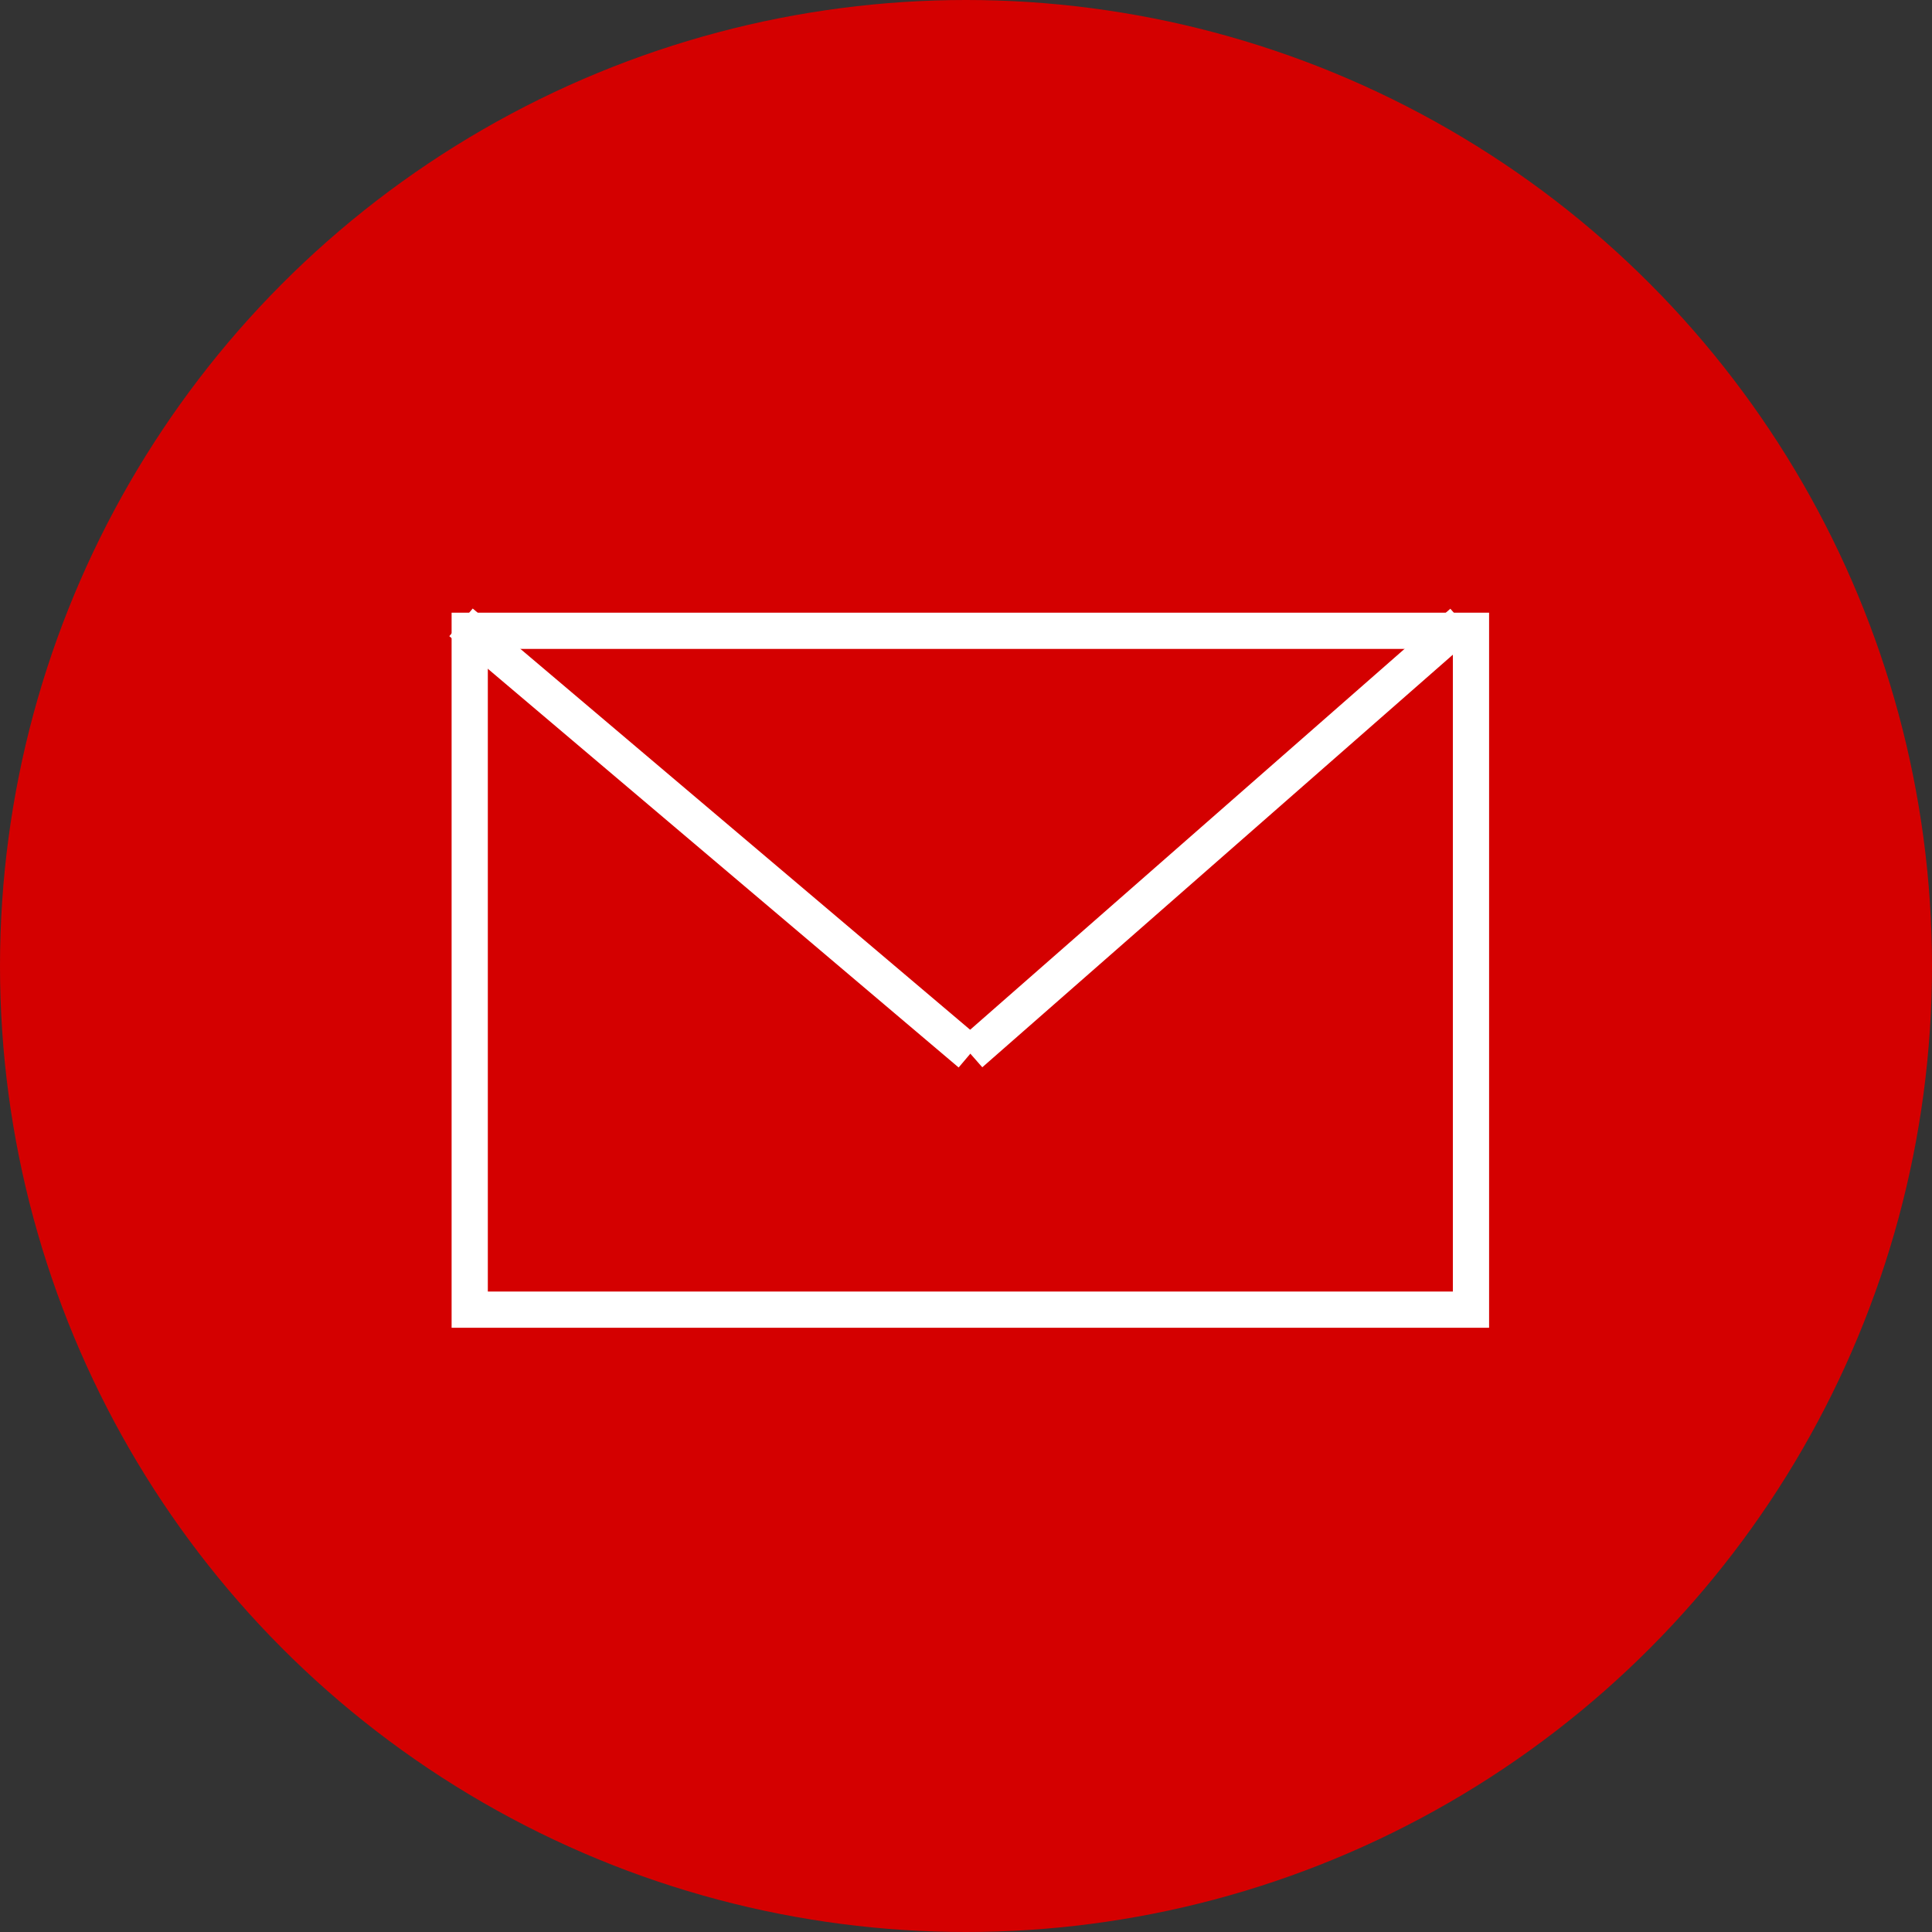 <svg xmlns="http://www.w3.org/2000/svg" viewBox="0 0 80 80"><rect x="0" y="0" width="80" height="80" fill="#333333" stroke="none"/><defs><style>.cls-1{fill:#d40000;}.cls-2{fill:none;stroke:#fff;stroke-miterlimit:10;stroke-width:1.5px;}</style></defs><title>資產 5</title><g id="圖層_2" data-name="圖層 2"><g id="contact_us_anytime" data-name="contact us anytime"><circle class="cls-1" cx="40" cy="40" r="40"/><rect class="cls-2" x="19.45" y="26.12" width="41.46" height="28.11"/><line class="cls-2" x1="19.09" y1="25.77" x2="40.18" y2="43.63"/><line class="cls-2" x1="40.18" y1="43.63" x2="60.55" y2="25.77"/></g></g></svg>